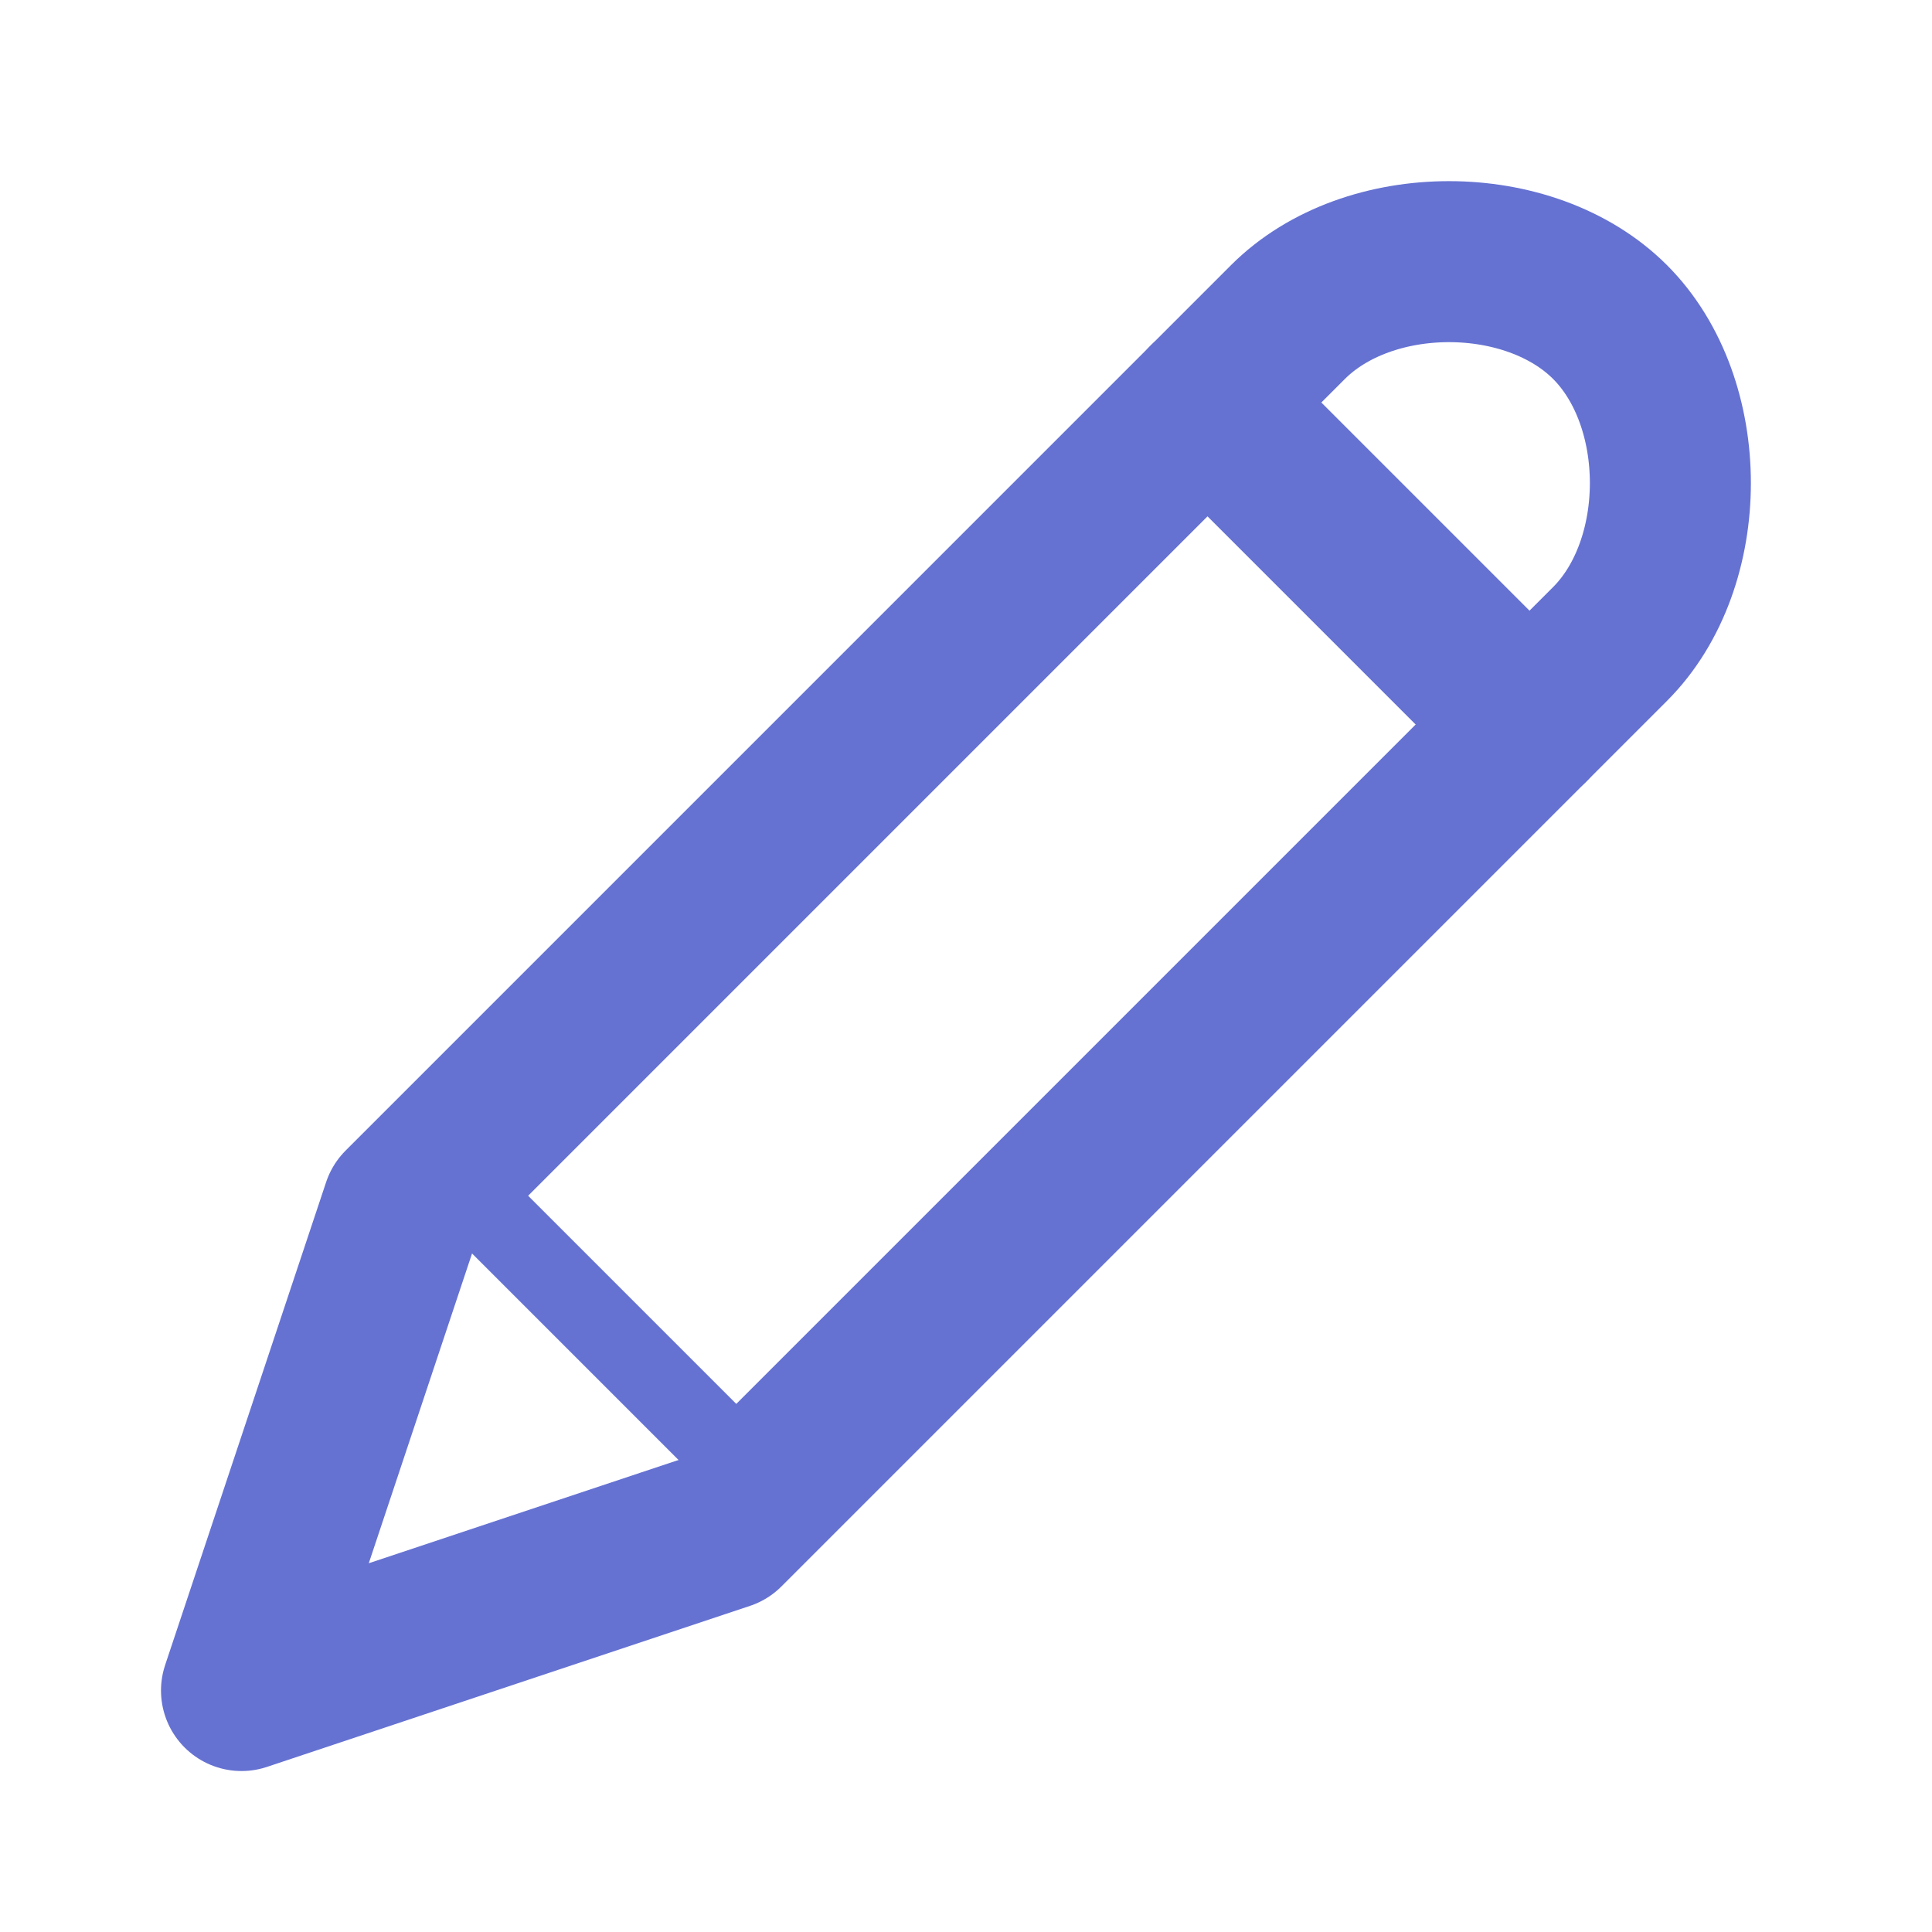 <svg width="74" height="74" viewBox="0 0 74 74" fill="none" xmlns="http://www.w3.org/2000/svg">
<path d="M9.25 64.751L15.417 46.251L49.333 12.334C52.417 9.251 58.583 9.251 61.667 12.334C64.75 15.417 64.75 21.584 61.667 24.667L27.75 58.584L9.25 64.751Z" stroke="#6572D2" stroke-width="6.167" stroke-linecap="round" stroke-linejoin="round"/>
<path d="M46.25 15.417L58.583 27.75" stroke="#6572D2" stroke-width="6.167" stroke-linecap="round" stroke-linejoin="round"/>
<path d="M18.5 46.251L27.75 55.501" stroke="#6572D2" stroke-width="3.083" stroke-linecap="round" stroke-linejoin="round"/>
</svg>
